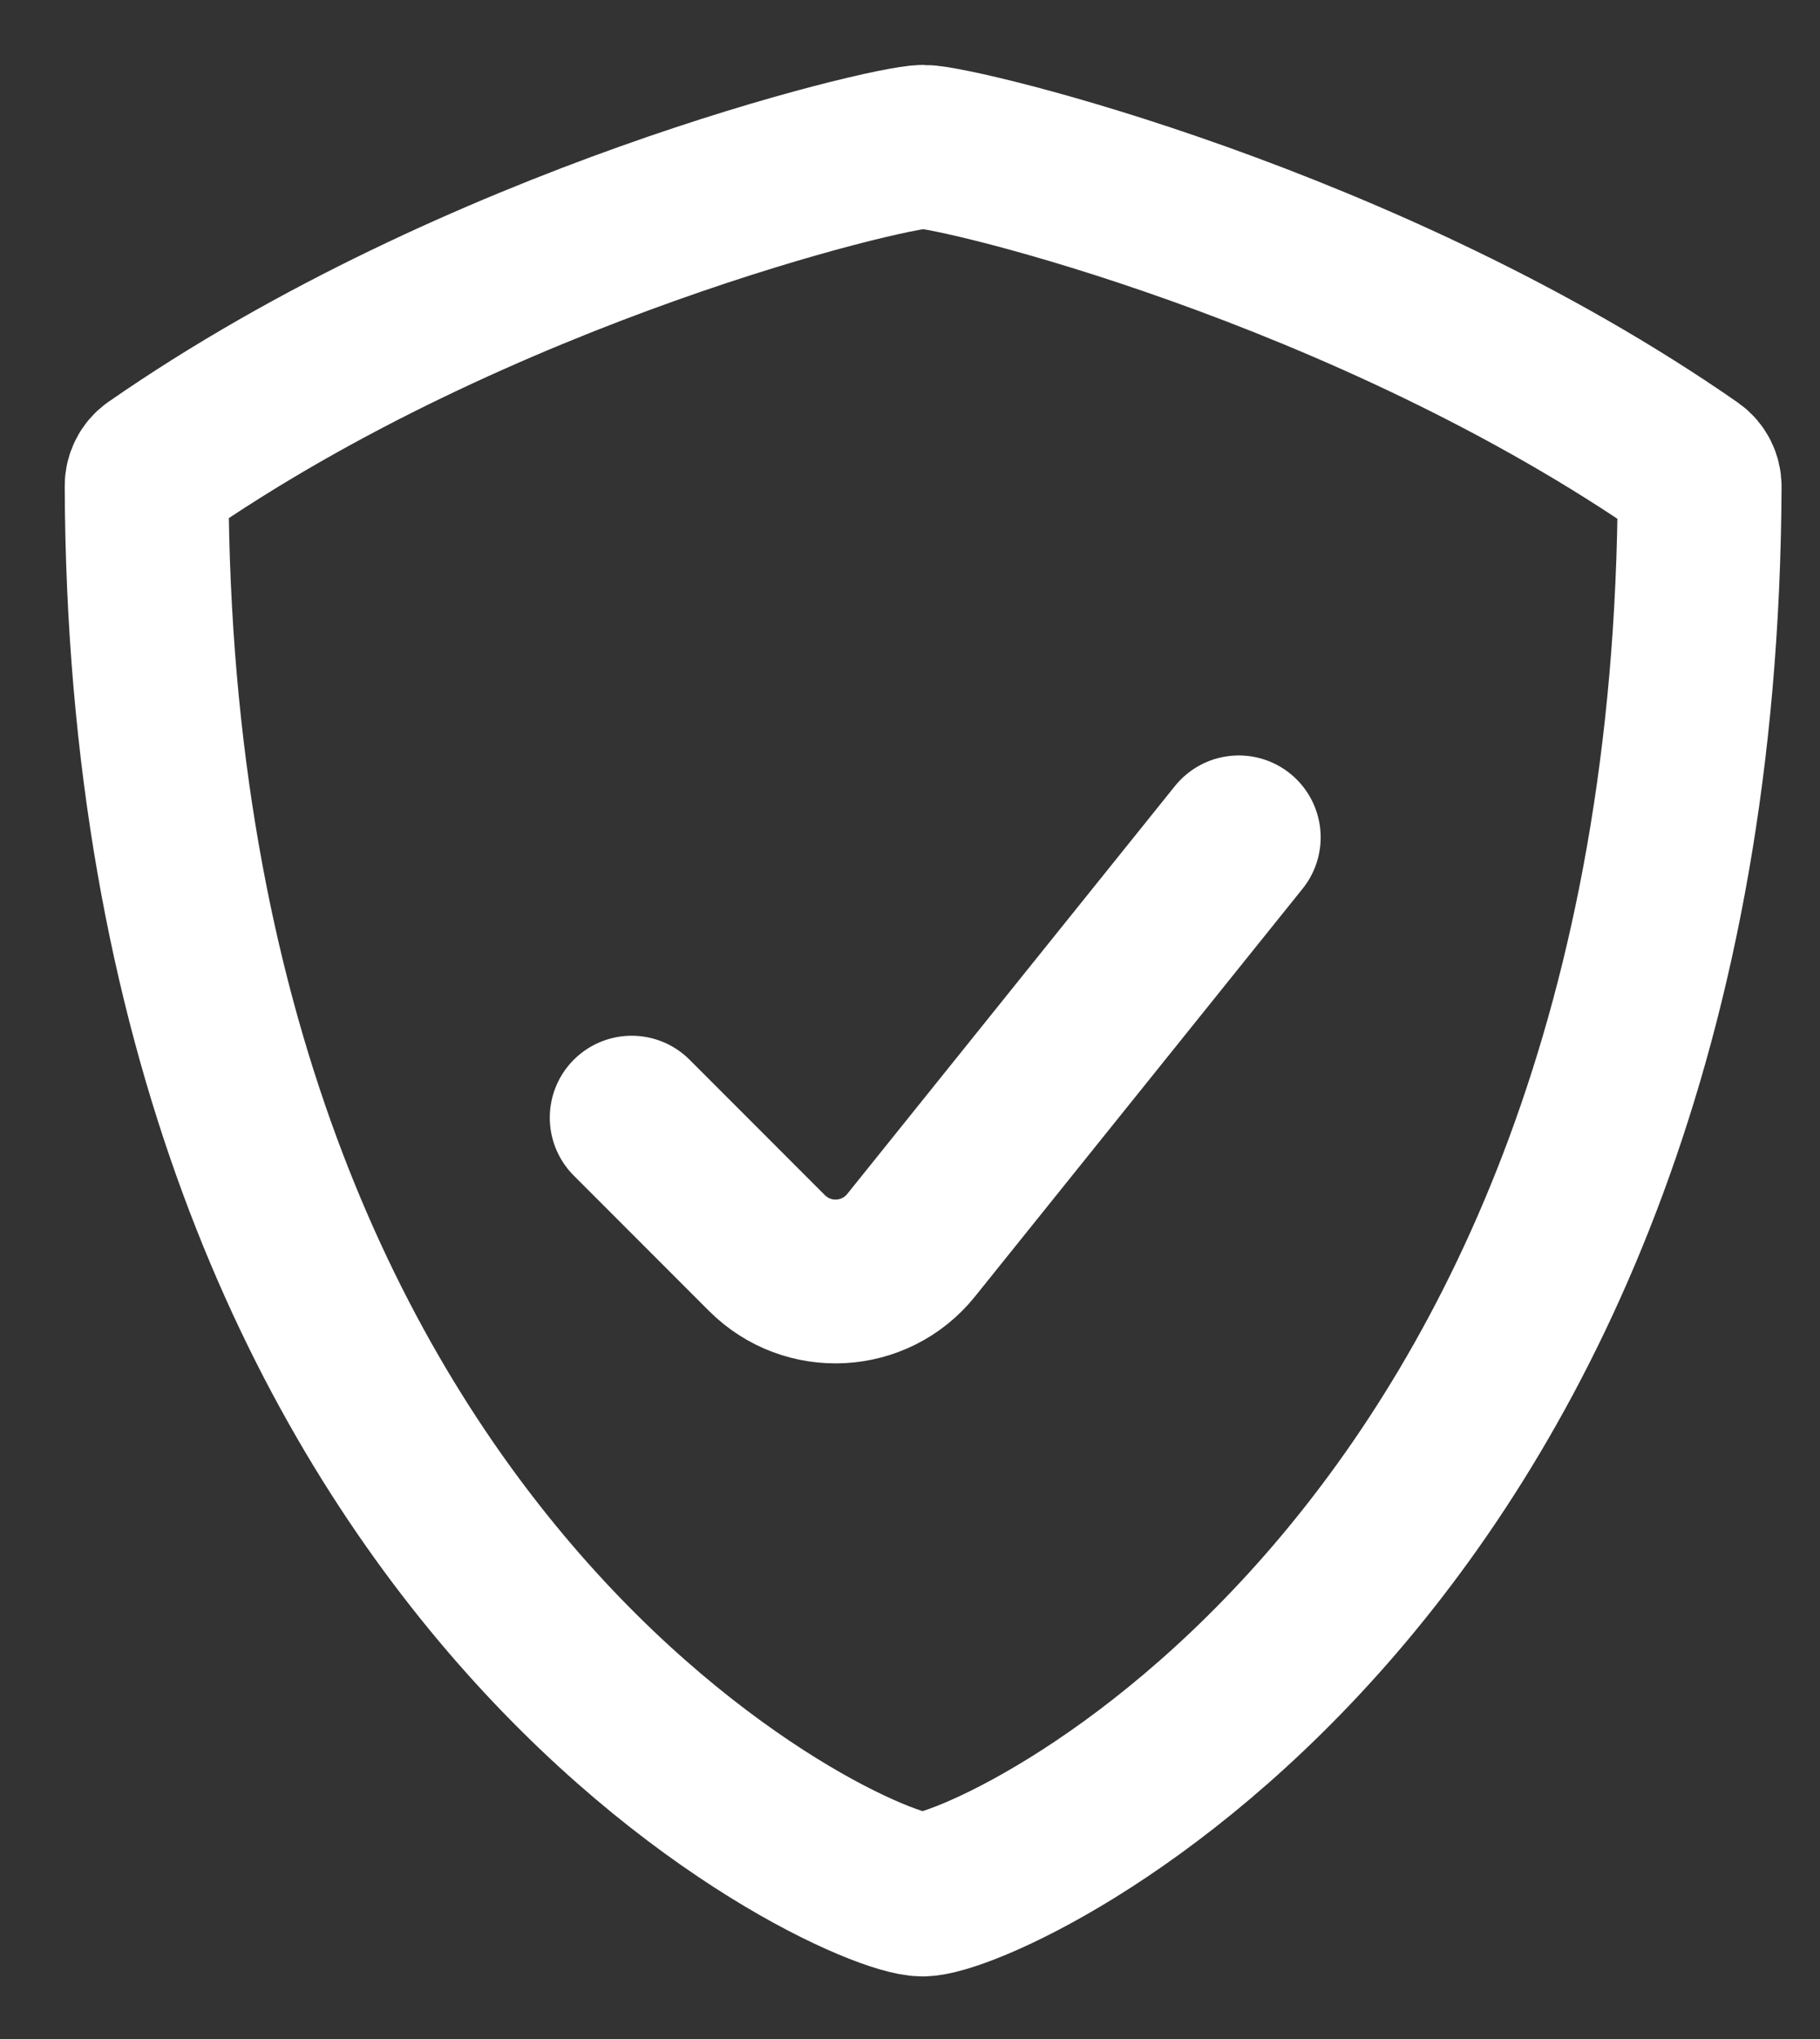 <svg width="25" height="28" viewBox="0 0 25 28" fill="none" xmlns="http://www.w3.org/2000/svg">
<rect x="0" y="0" width="25" height="28" fill="#333333" stroke="none"/>
<path d="M17.016 11.499L12.516 17.099C12.019 17.718 11.095 17.768 10.534 17.206L8.677 15.348M12.672 26.016C13.615 26.017 23.284 21.638 23.347 6.681C23.347 6.591 23.304 6.505 23.231 6.453C18.788 3.361 13.164 2.016 12.682 2.016C12.2 2.016 6.575 3.355 2.129 6.444C2.057 6.496 2.014 6.582 2.014 6.672C2.064 21.63 11.73 26.016 12.672 26.016Z" stroke="white" stroke-width="2.25" stroke-linecap="round"/>
</svg>

